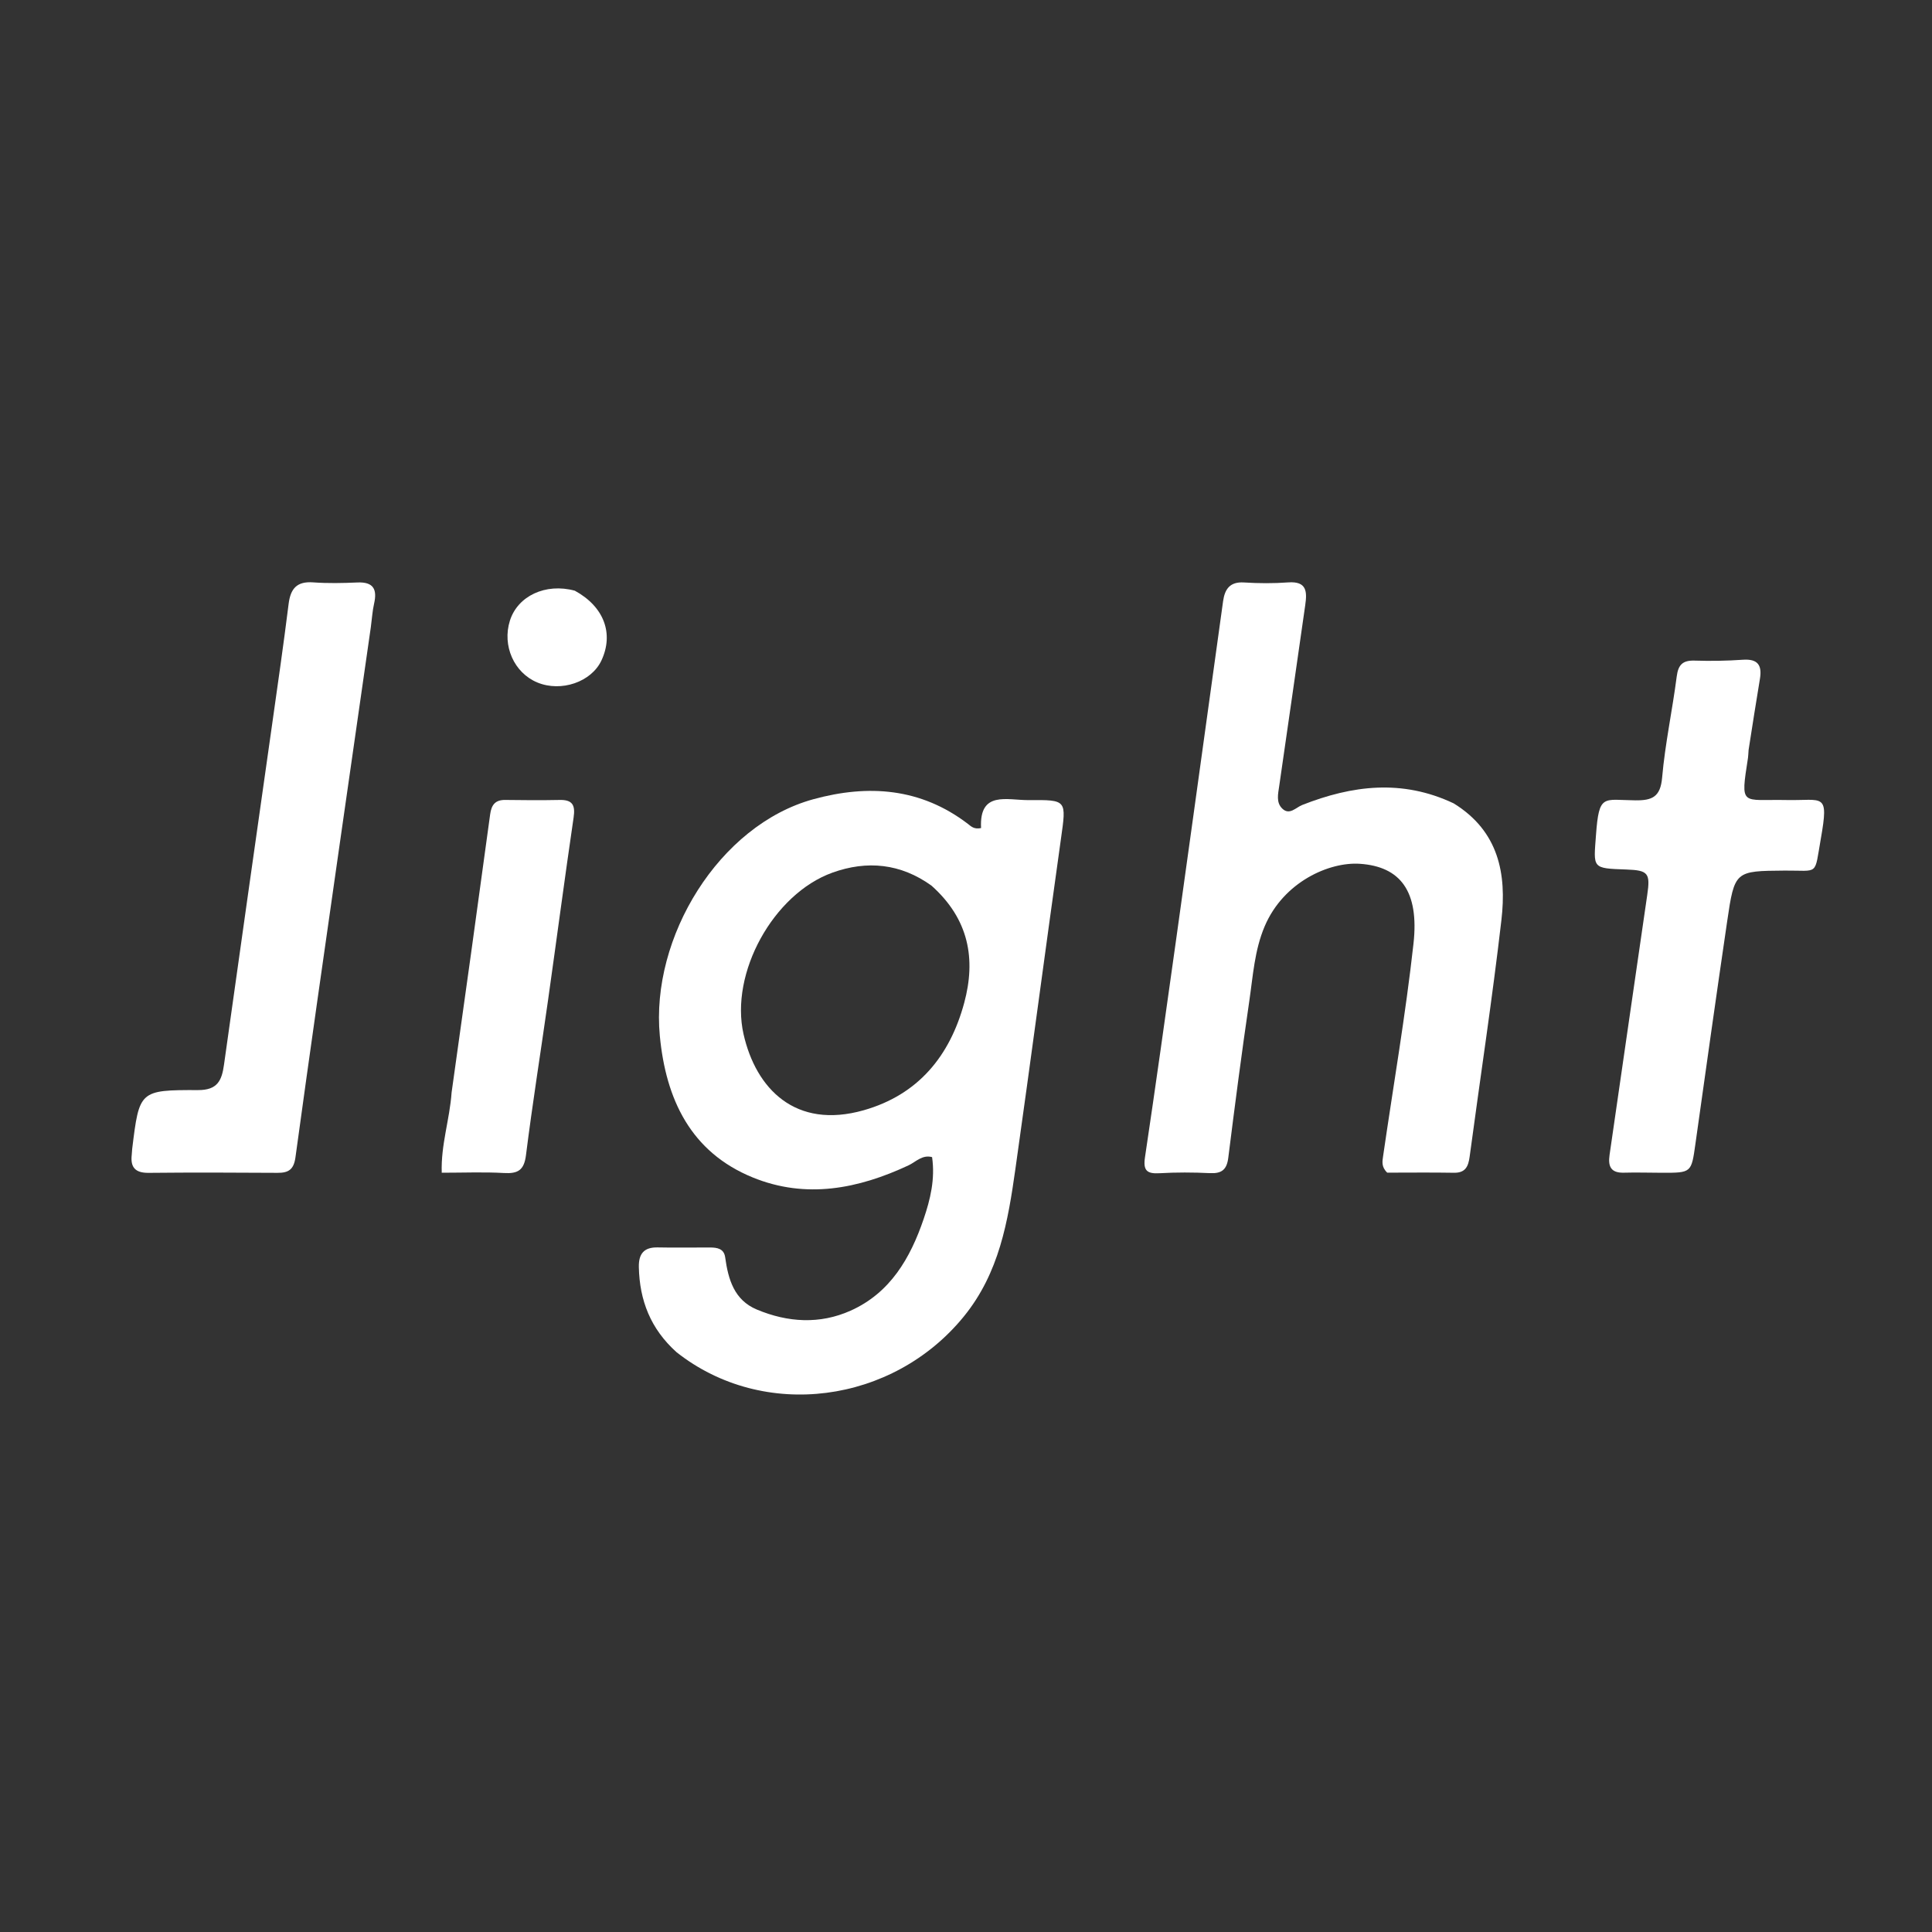 <svg width="480" height="480" viewBox="0 0 480 480" fill="none" xmlns="http://www.w3.org/2000/svg">
<rect x="0" y="0" width="480" height="480" fill="#333333" stroke="none"/>
<path d="M168.087 335.952C161.61 330.133 158.9 323.048 158.72 314.827C158.648 311.541 159.947 309.84 163.415 309.917C167.745 310.013 172.079 309.917 176.411 309.935C178.159 309.943 179.865 310.198 180.166 312.367C180.924 317.842 182.39 322.991 188.028 325.351C195.704 328.564 203.651 329.07 211.337 325.628C221.191 321.215 226.182 312.549 229.478 302.858C231.124 298.021 232.364 292.961 231.574 287.482C229.116 286.819 227.538 288.677 225.718 289.529C213.194 295.39 200.239 297.911 187.065 292.554C171.538 286.242 165.424 273.008 163.933 257.374C161.593 232.852 178.671 204.986 202.058 198.571C215.723 194.823 228.767 195.75 240.475 204.693C241.247 205.283 241.956 206.099 243.744 205.731C243.263 196.372 250.214 198.832 255.641 198.788C265.115 198.71 264.949 198.736 263.586 208.433C259.748 235.747 256.141 263.093 252.276 290.403C250.431 303.433 248.28 316.243 239.457 327.081C221.843 348.718 189.784 353.064 168.087 335.952ZM231.414 220.025C223.782 214.54 215.447 213.692 206.791 216.814C192.14 222.1 181.281 241.759 184.736 256.962C187.81 270.489 197.606 280.658 214.584 275.838C228.136 271.991 236.001 262.336 239.559 249.143C242.482 238.305 240.771 228.37 231.414 220.025Z" fill="white"/>
<path d="M361.154 199.591C372.41 206.528 374.34 217.187 373.022 228.574C370.751 248.207 367.757 267.756 365.132 287.349C364.803 289.804 364.095 291.42 361.21 291.37C355.571 291.273 349.929 291.342 344.651 291.342C343.153 289.903 343.442 288.529 343.629 287.234C346.181 269.641 349.222 252.102 351.177 234.443C352.621 221.393 347.901 215.29 337.862 214.608C330.277 214.092 318.9 219.07 314.2 230.151C311.676 236.099 311.307 242.425 310.393 248.643C308.484 261.629 306.794 274.649 305.159 287.672C304.787 290.632 303.492 291.605 300.591 291.462C296.438 291.259 292.256 291.242 288.106 291.484C284.976 291.667 283.97 290.845 284.465 287.537C287.14 269.628 289.644 251.693 292.159 233.76C295.019 213.363 297.83 192.959 300.659 172.557C301.732 164.827 302.784 157.094 303.873 149.366C304.291 146.396 305.54 144.492 309.054 144.712C312.704 144.94 316.395 144.966 320.04 144.697C324.702 144.352 324.764 147.007 324.278 150.367C322.115 165.325 320.012 180.292 317.823 195.247C317.526 197.27 317.004 199.403 318.599 200.915C320.388 202.61 321.958 200.612 323.548 199.988C335.907 195.134 348.303 193.521 361.154 199.591Z" fill="white"/>
<path d="M92.127 155.842C89.517 174.037 86.954 191.793 84.419 209.552C80.711 235.53 76.963 261.503 73.41 287.502C72.99 290.579 71.696 291.406 68.932 291.389C58.271 291.323 47.608 291.281 36.948 291.393C33.65 291.428 32.367 290.073 32.731 286.908C32.788 286.413 32.783 285.91 32.844 285.415C34.617 270.978 34.618 270.791 49.226 270.83C54.025 270.843 55.103 268.455 55.649 264.54C59.576 236.407 63.605 208.288 67.581 180.161C68.999 170.134 70.452 160.11 71.703 150.062C72.177 146.25 73.73 144.393 77.798 144.688C81.444 144.953 85.13 144.876 88.788 144.715C92.79 144.539 93.754 146.414 92.94 149.979C92.535 151.752 92.428 153.593 92.127 155.842Z" fill="white"/>
<path d="M434.433 186.331C434.352 187.267 434.362 187.772 434.286 188.264C432.366 200.626 432.617 198.531 443.901 198.766C452.97 198.956 454.434 196.717 452.373 208.409C450.727 217.74 451.998 216.224 443.43 216.295C431.046 216.398 430.959 216.318 429.106 228.934C426.403 247.332 423.817 265.748 421.226 284.162C420.212 291.37 420.268 291.382 412.951 291.372C409.788 291.368 406.622 291.259 403.462 291.35C400.22 291.444 399.473 289.807 399.892 286.933C403.028 265.415 406.093 243.887 409.248 222.372C410.041 216.965 409.535 216.218 404.087 216.029C395.436 215.73 395.909 215.764 396.518 207.464C397.276 197.126 398.3 198.761 406.317 198.842C410.501 198.884 412.532 197.978 412.951 193.19C413.688 184.768 415.498 176.446 416.579 168.045C416.961 165.08 418.127 164.035 421.046 164.127C425.031 164.253 429.037 164.187 433.014 163.912C436.699 163.658 437.82 165.243 437.249 168.656C436.287 174.395 435.401 180.147 434.433 186.331Z" fill="white"/>
<path d="M112.201 271.412C115.485 248.107 118.667 225.23 121.774 202.343C122.097 199.963 123.03 198.706 125.557 198.744C130.055 198.811 134.556 198.837 139.054 198.746C142.257 198.68 142.959 200.048 142.512 203.097C140.292 218.221 138.296 233.378 136.157 248.514C134.344 261.347 132.294 274.15 130.676 287.007C130.203 290.764 128.654 291.632 125.192 291.433C120.235 291.149 115.25 291.361 109.75 291.361C109.517 284.402 111.72 278.206 112.201 271.412Z" fill="white"/>
<path d="M142.811 146.757C150.098 150.737 152.532 157.427 149.433 164.075C146.934 169.435 139.422 172.019 133.493 169.558C127.71 167.158 124.722 160.413 126.687 154.192C128.613 148.098 135.509 144.781 142.811 146.757Z" fill="white"/>
</svg>
